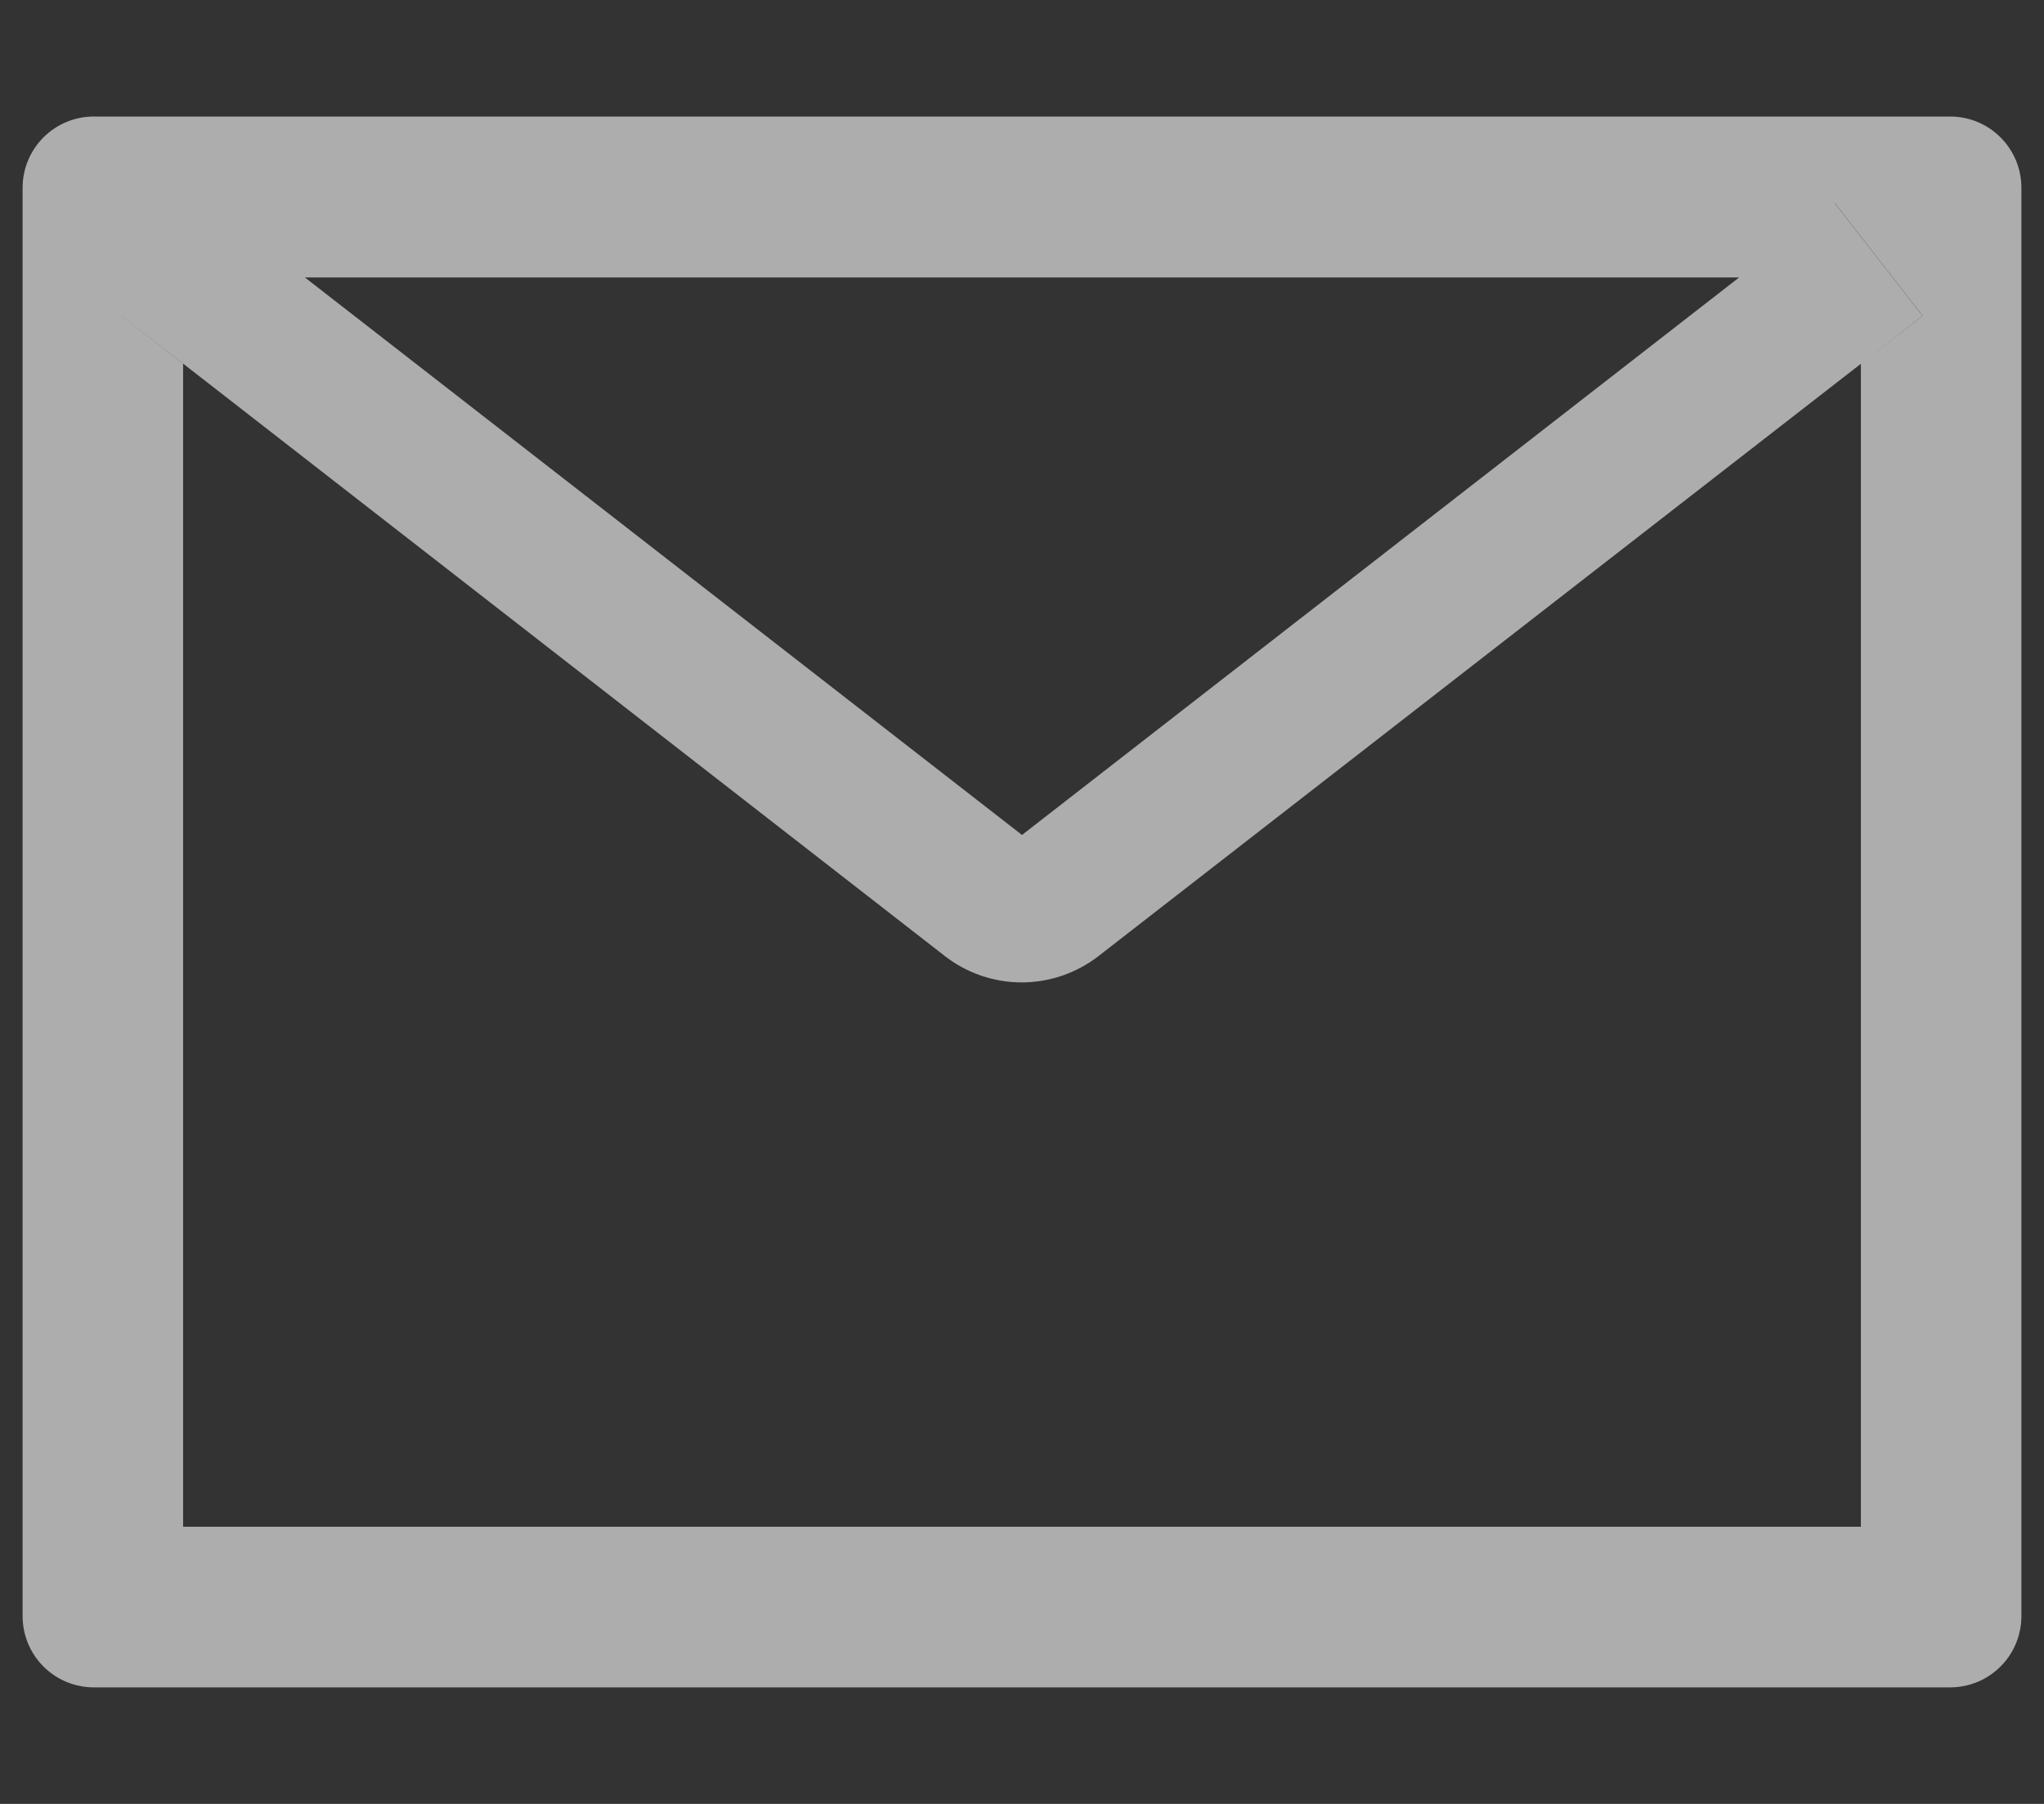 <svg width="17" height="15" viewBox="0 0 17 15" fill="none" xmlns="http://www.w3.org/2000/svg">
<rect x="0" y="0" width="17" height="15" fill="#333333" stroke="none"/>
<path d="M16.219 0.969H0.781C0.453 0.969 0.188 1.234 0.188 1.562V13.438C0.188 13.766 0.453 14.031 0.781 14.031H16.219C16.547 14.031 16.812 13.766 16.812 13.438V1.562C16.812 1.234 16.547 0.969 16.219 0.969ZM15.477 3.025V12.695H1.523V3.025L1.011 2.626L1.741 1.689L2.535 2.307H14.467L15.261 1.689L15.991 2.626L15.477 3.025ZM14.467 2.305L8.5 6.943L2.533 2.305L1.739 1.687L1.009 2.624L1.522 3.023L7.86 7.951C8.042 8.092 8.266 8.169 8.497 8.169C8.728 8.169 8.952 8.092 9.135 7.951L15.477 3.025L15.989 2.626L15.259 1.689L14.467 2.305Z" fill="white" fill-opacity="0.6"/>
</svg>
